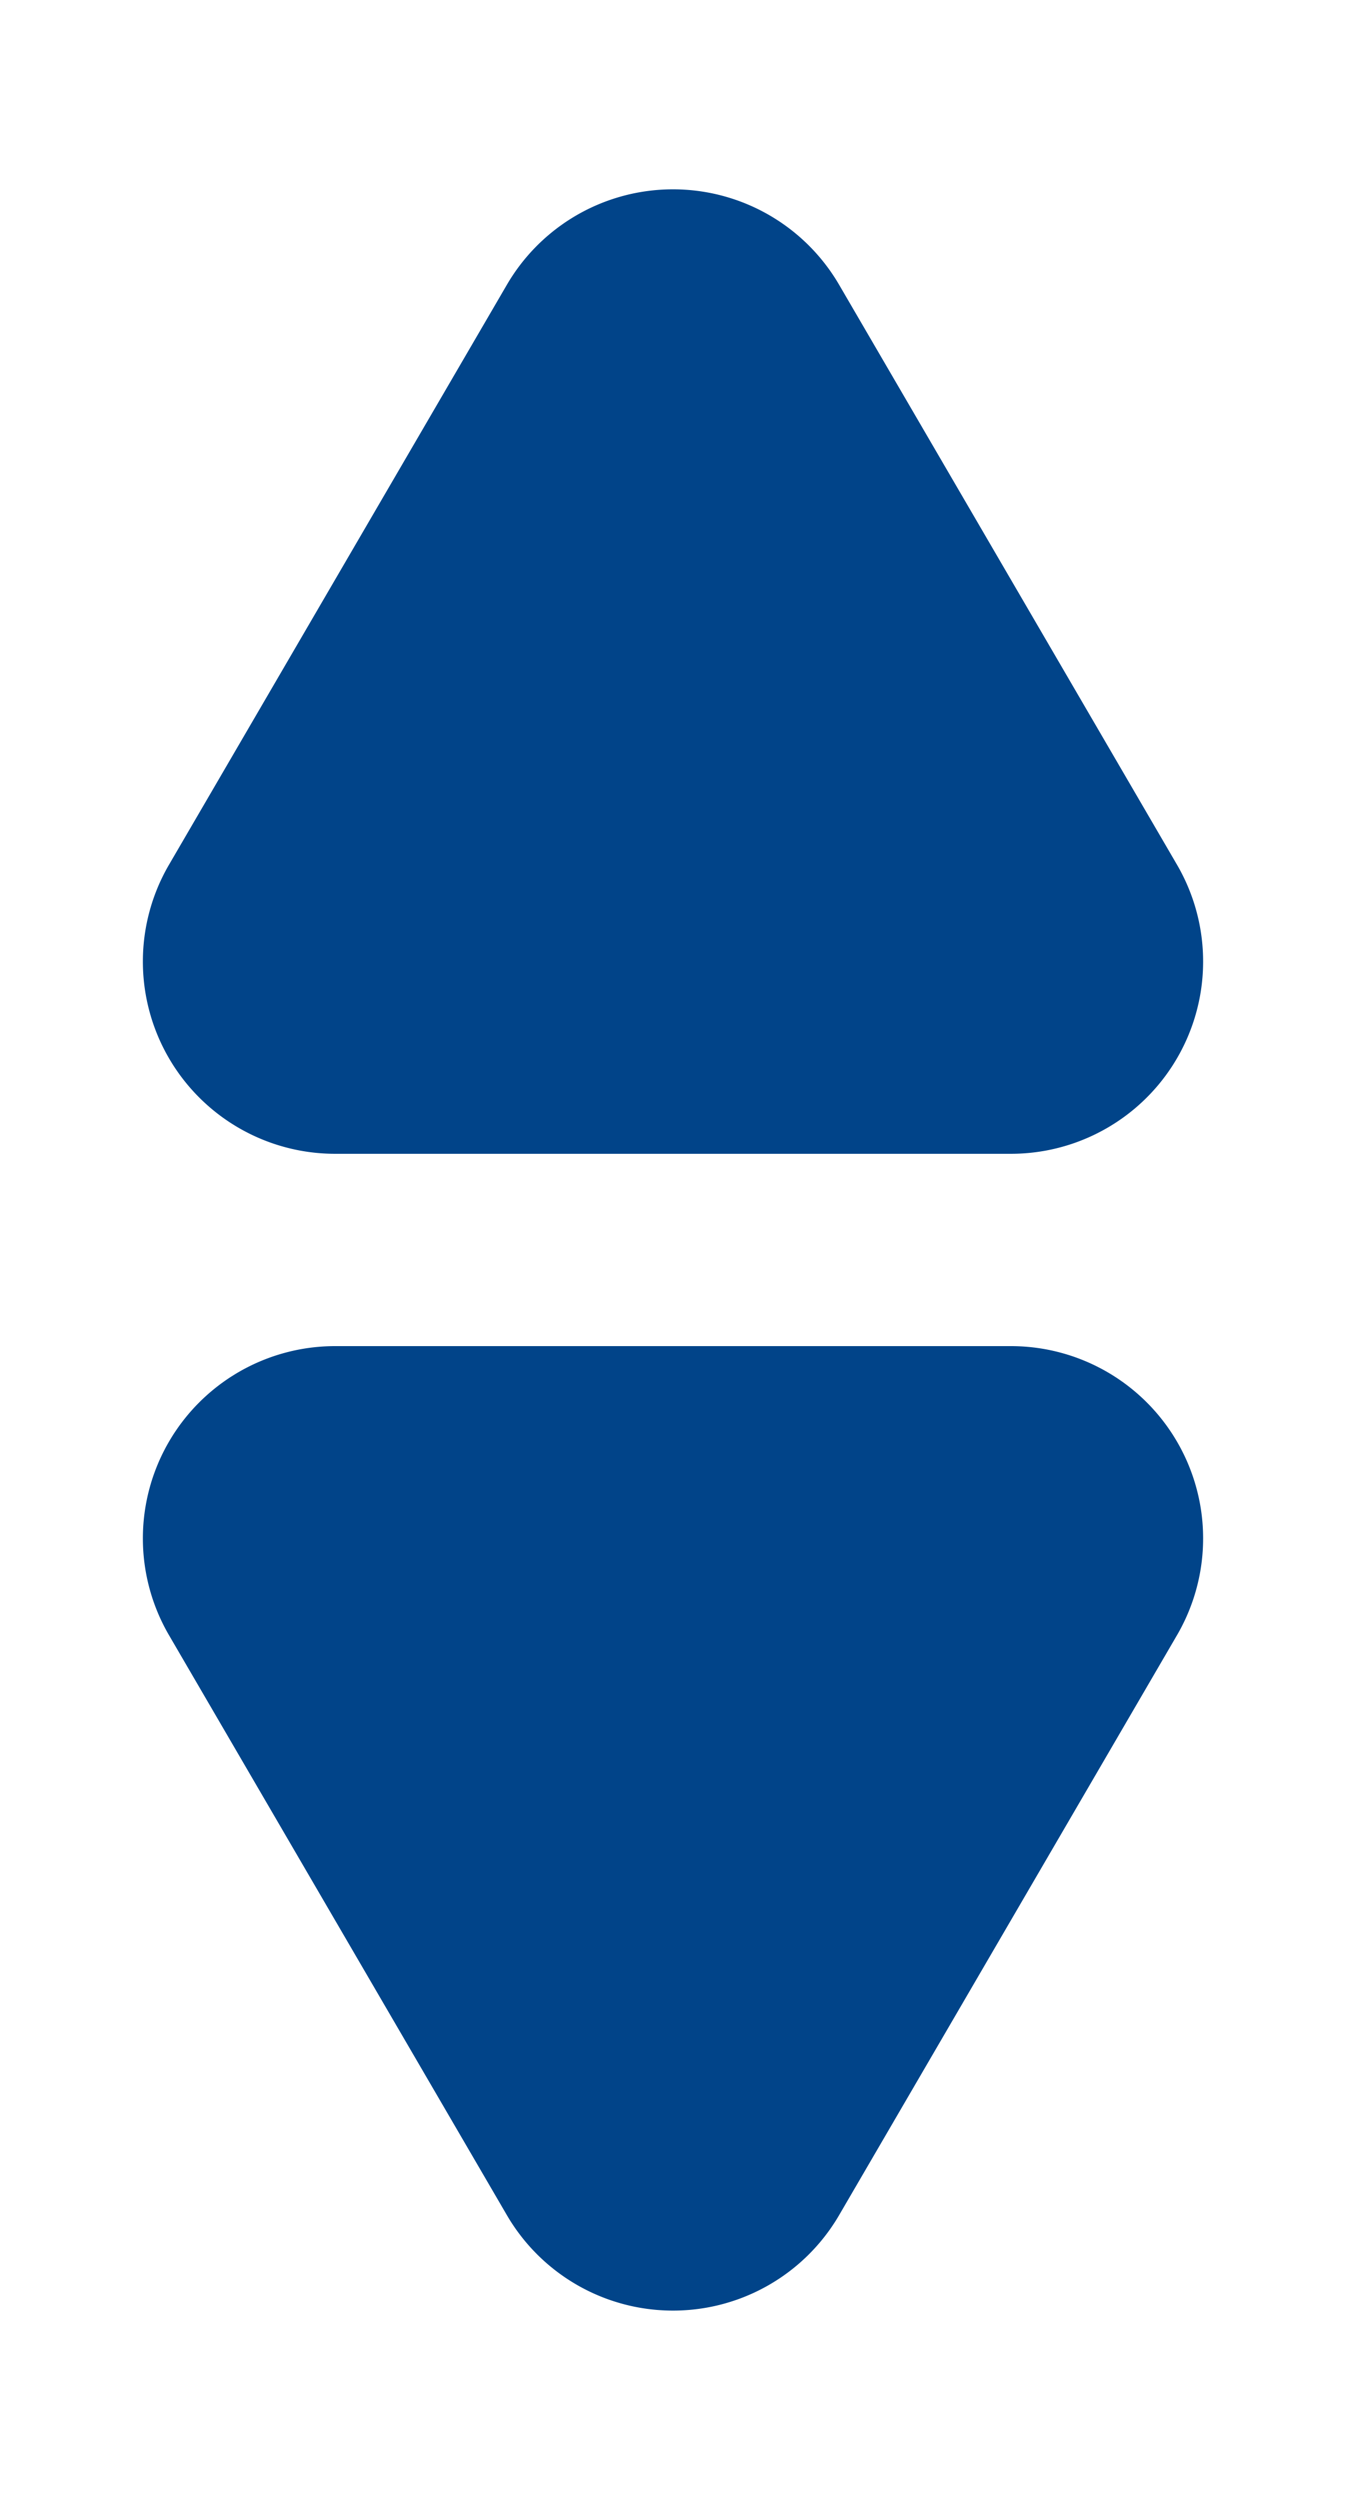 <svg id="arrow_sort" data-name="arrow_sort" xmlns="http://www.w3.org/2000/svg" width="7" height="13" viewBox="0 0 7 13">
  <path id="Polygone_1" data-name="Polygone 1" d="M2.636,1.481a1,1,0,0,1,1.728,0L6.123,4.5A1,1,0,0,1,5.259,6H1.741A1,1,0,0,1,.877,4.5Z" fill="#014489"/>
  <path id="Polygone_2" data-name="Polygone 2" d="M2.636,1.481a1,1,0,0,1,1.728,0L6.123,4.5A1,1,0,0,1,5.259,6H1.741A1,1,0,0,1,.877,4.5Z" transform="translate(7 13) rotate(180)" fill="#014489"/>
</svg>
